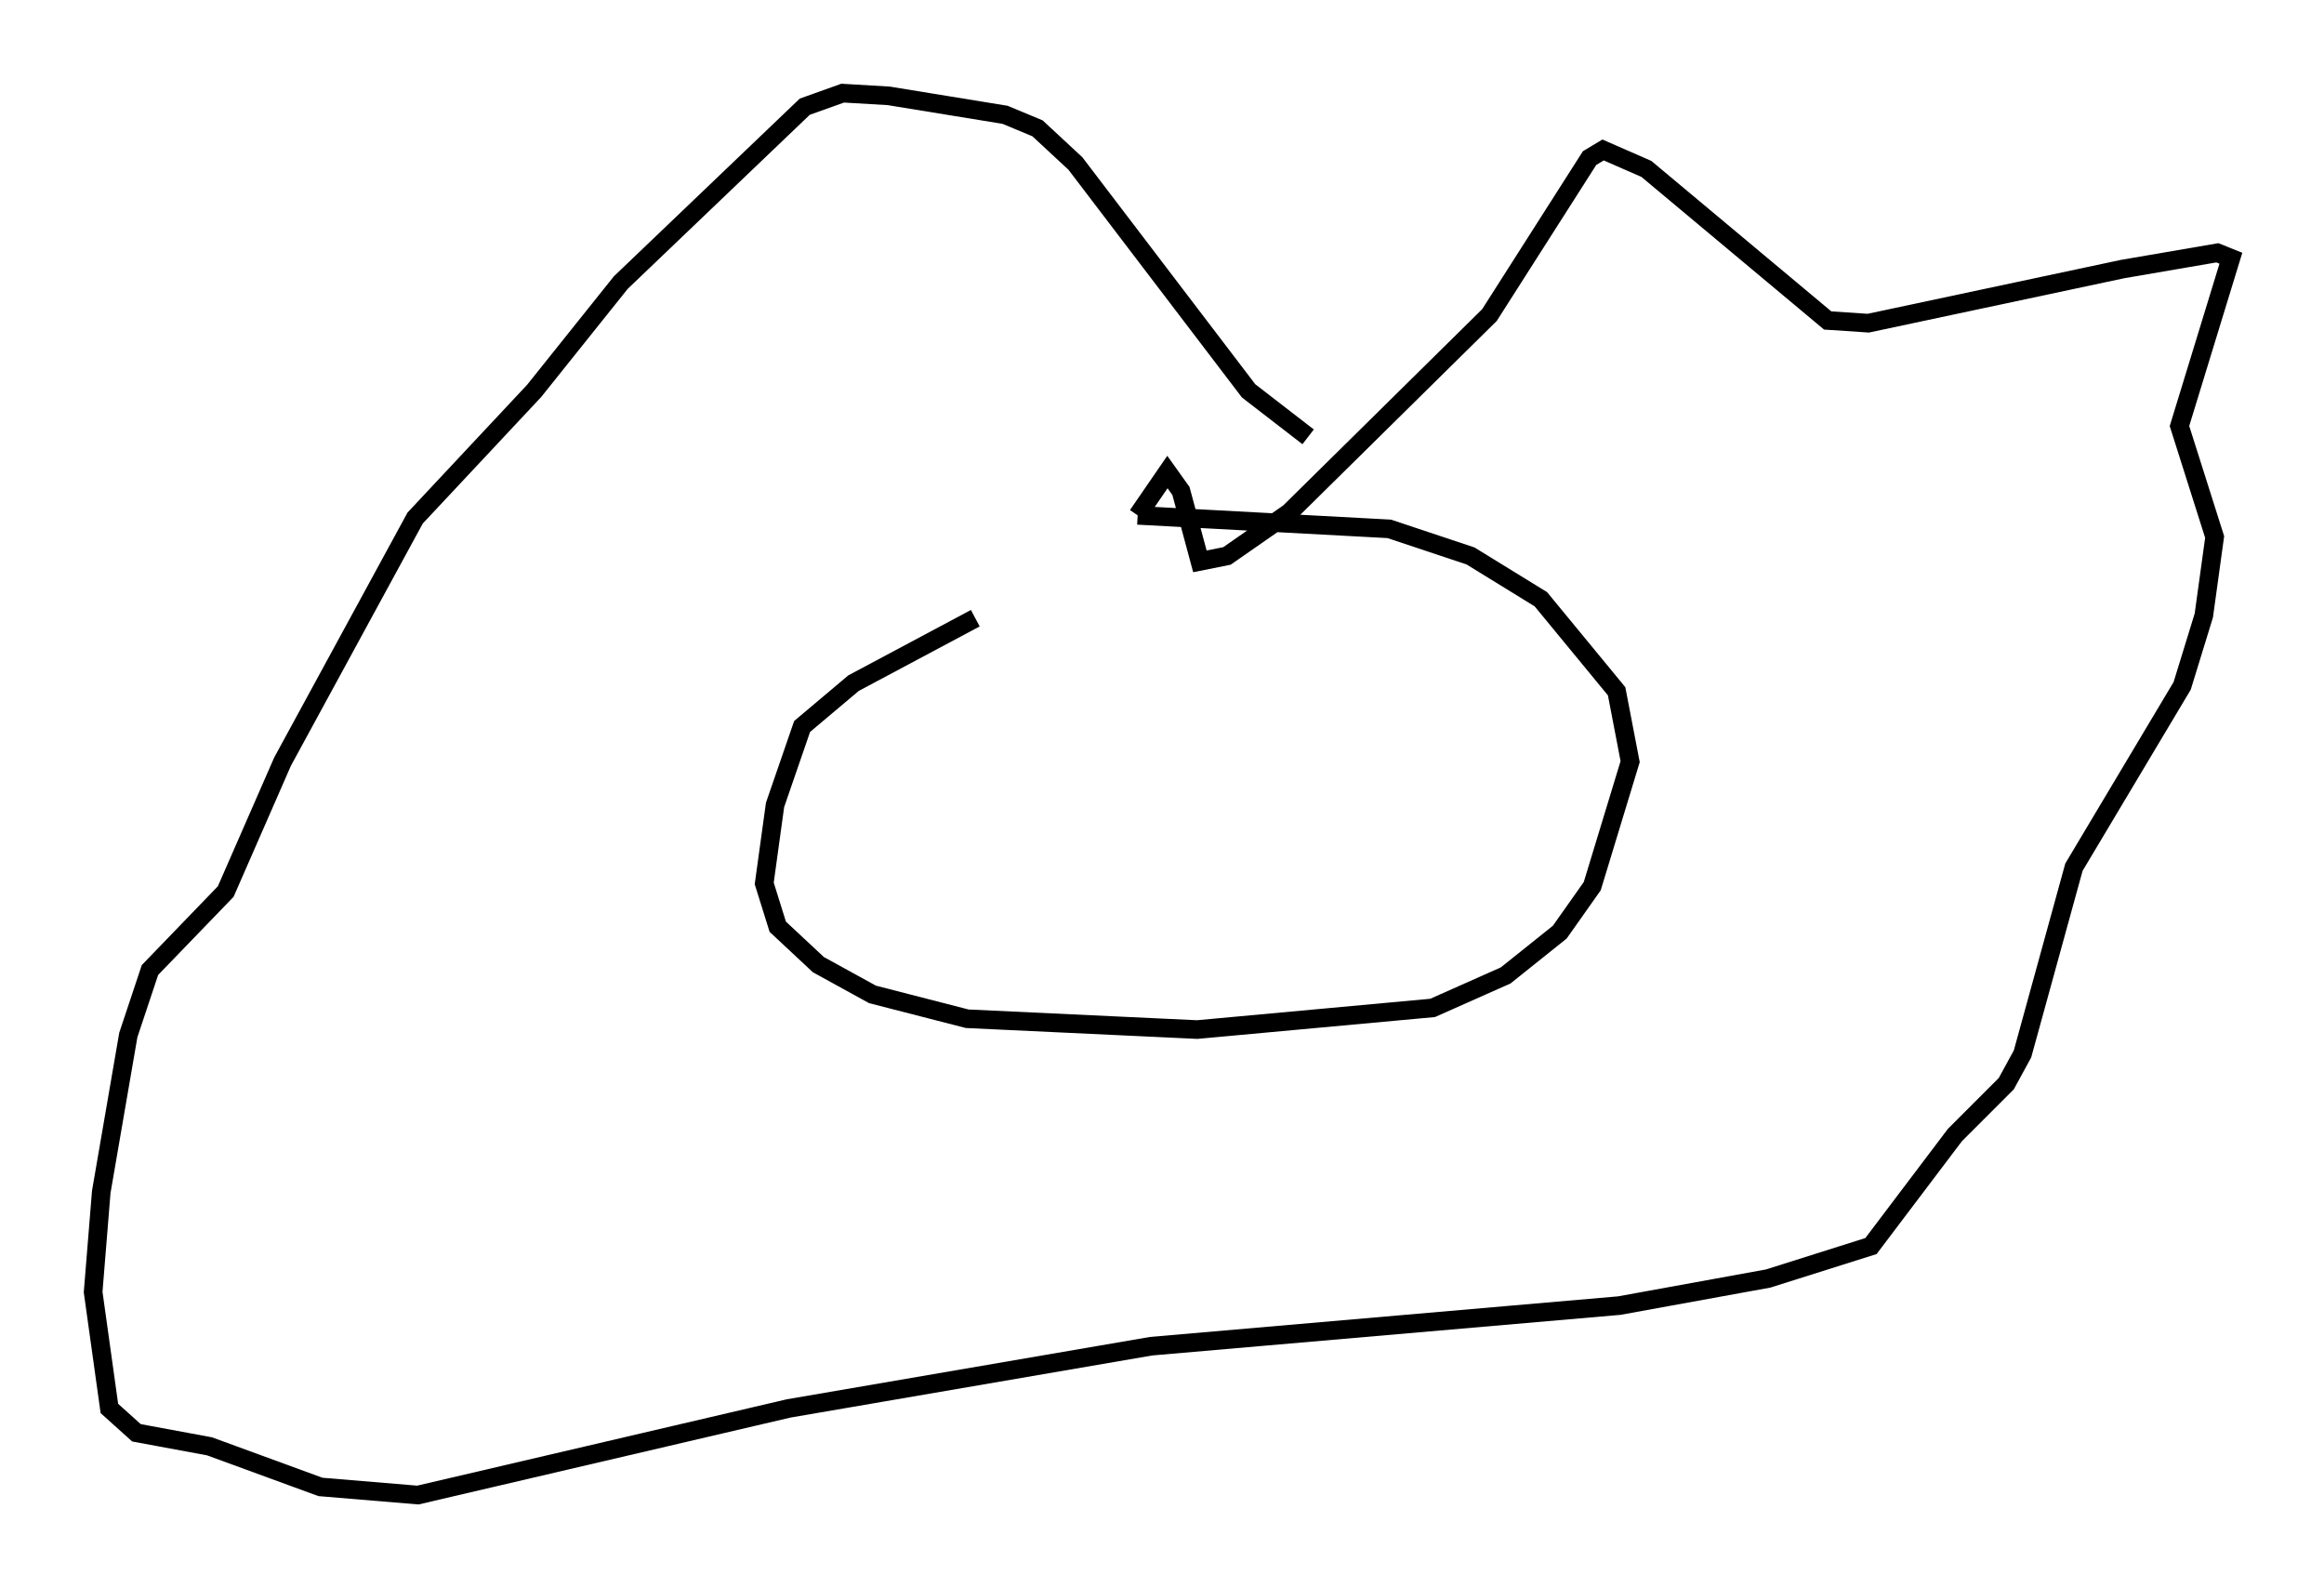 <?xml version="1.0" encoding="utf-8" ?>
<svg baseProfile="full" height="85.24" version="1.1" width="124.748" xmlns="http://www.w3.org/2000/svg" xmlns:ev="http://www.w3.org/2001/xml-events" xmlns:xlink="http://www.w3.org/1999/xlink"><defs /><rect fill="white" height="85.24" width="124.748" x="0" y="0" /><path d="M58.162, 31.436 m-5.81, 1.743 l-6.536, 3.486 -2.76, 2.324 l-1.453, 4.212 -0.581, 4.212 l0.726, 2.324 2.179, 2.034 l2.905, 1.598 5.084, 1.307 l12.346, 0.581 12.637, -1.162 l3.922, -1.743 2.905, -2.324 l1.743, -2.469 2.034, -6.682 l-0.726, -3.777 -4.067, -4.939 l-3.777, -2.324 -4.358, -1.453 l-13.508, -0.726 m0.0, 0.0 l1.598, -2.324 0.726, 1.017 l1.017, 3.777 1.453, -0.291 l3.341, -2.324 10.749, -10.603 l5.374, -8.425 0.726, -0.436 l2.324, 1.017 9.732, 8.134 l2.179, 0.145 13.654, -2.905 l5.084, -0.872 0.726, 0.291 l-2.76, 9.006 1.888, 5.955 l-0.581, 4.212 -1.162, 3.777 l-5.81, 9.732 -2.76, 10.022 l-0.872, 1.598 -2.76, 2.76 l-4.503, 5.955 -5.52, 1.743 l-7.989, 1.453 -25.128, 2.179 l-19.464, 3.341 -19.899, 4.648 l-5.229, -0.436 -5.955, -2.179 l-3.922, -0.726 -1.453, -1.307 l-0.872, -6.246 0.436, -5.374 l1.453, -8.425 1.162, -3.486 l4.067, -4.212 3.05, -6.972 l7.117, -13.073 6.391, -6.827 l4.648, -5.81 9.877, -9.441 l2.034, -0.726 2.469, 0.145 l6.246, 1.017 1.743, 0.726 l2.034, 1.888 9.296, 12.201 l3.196, 2.469 " fill="none" stroke="black" stroke-width="1" /></svg>